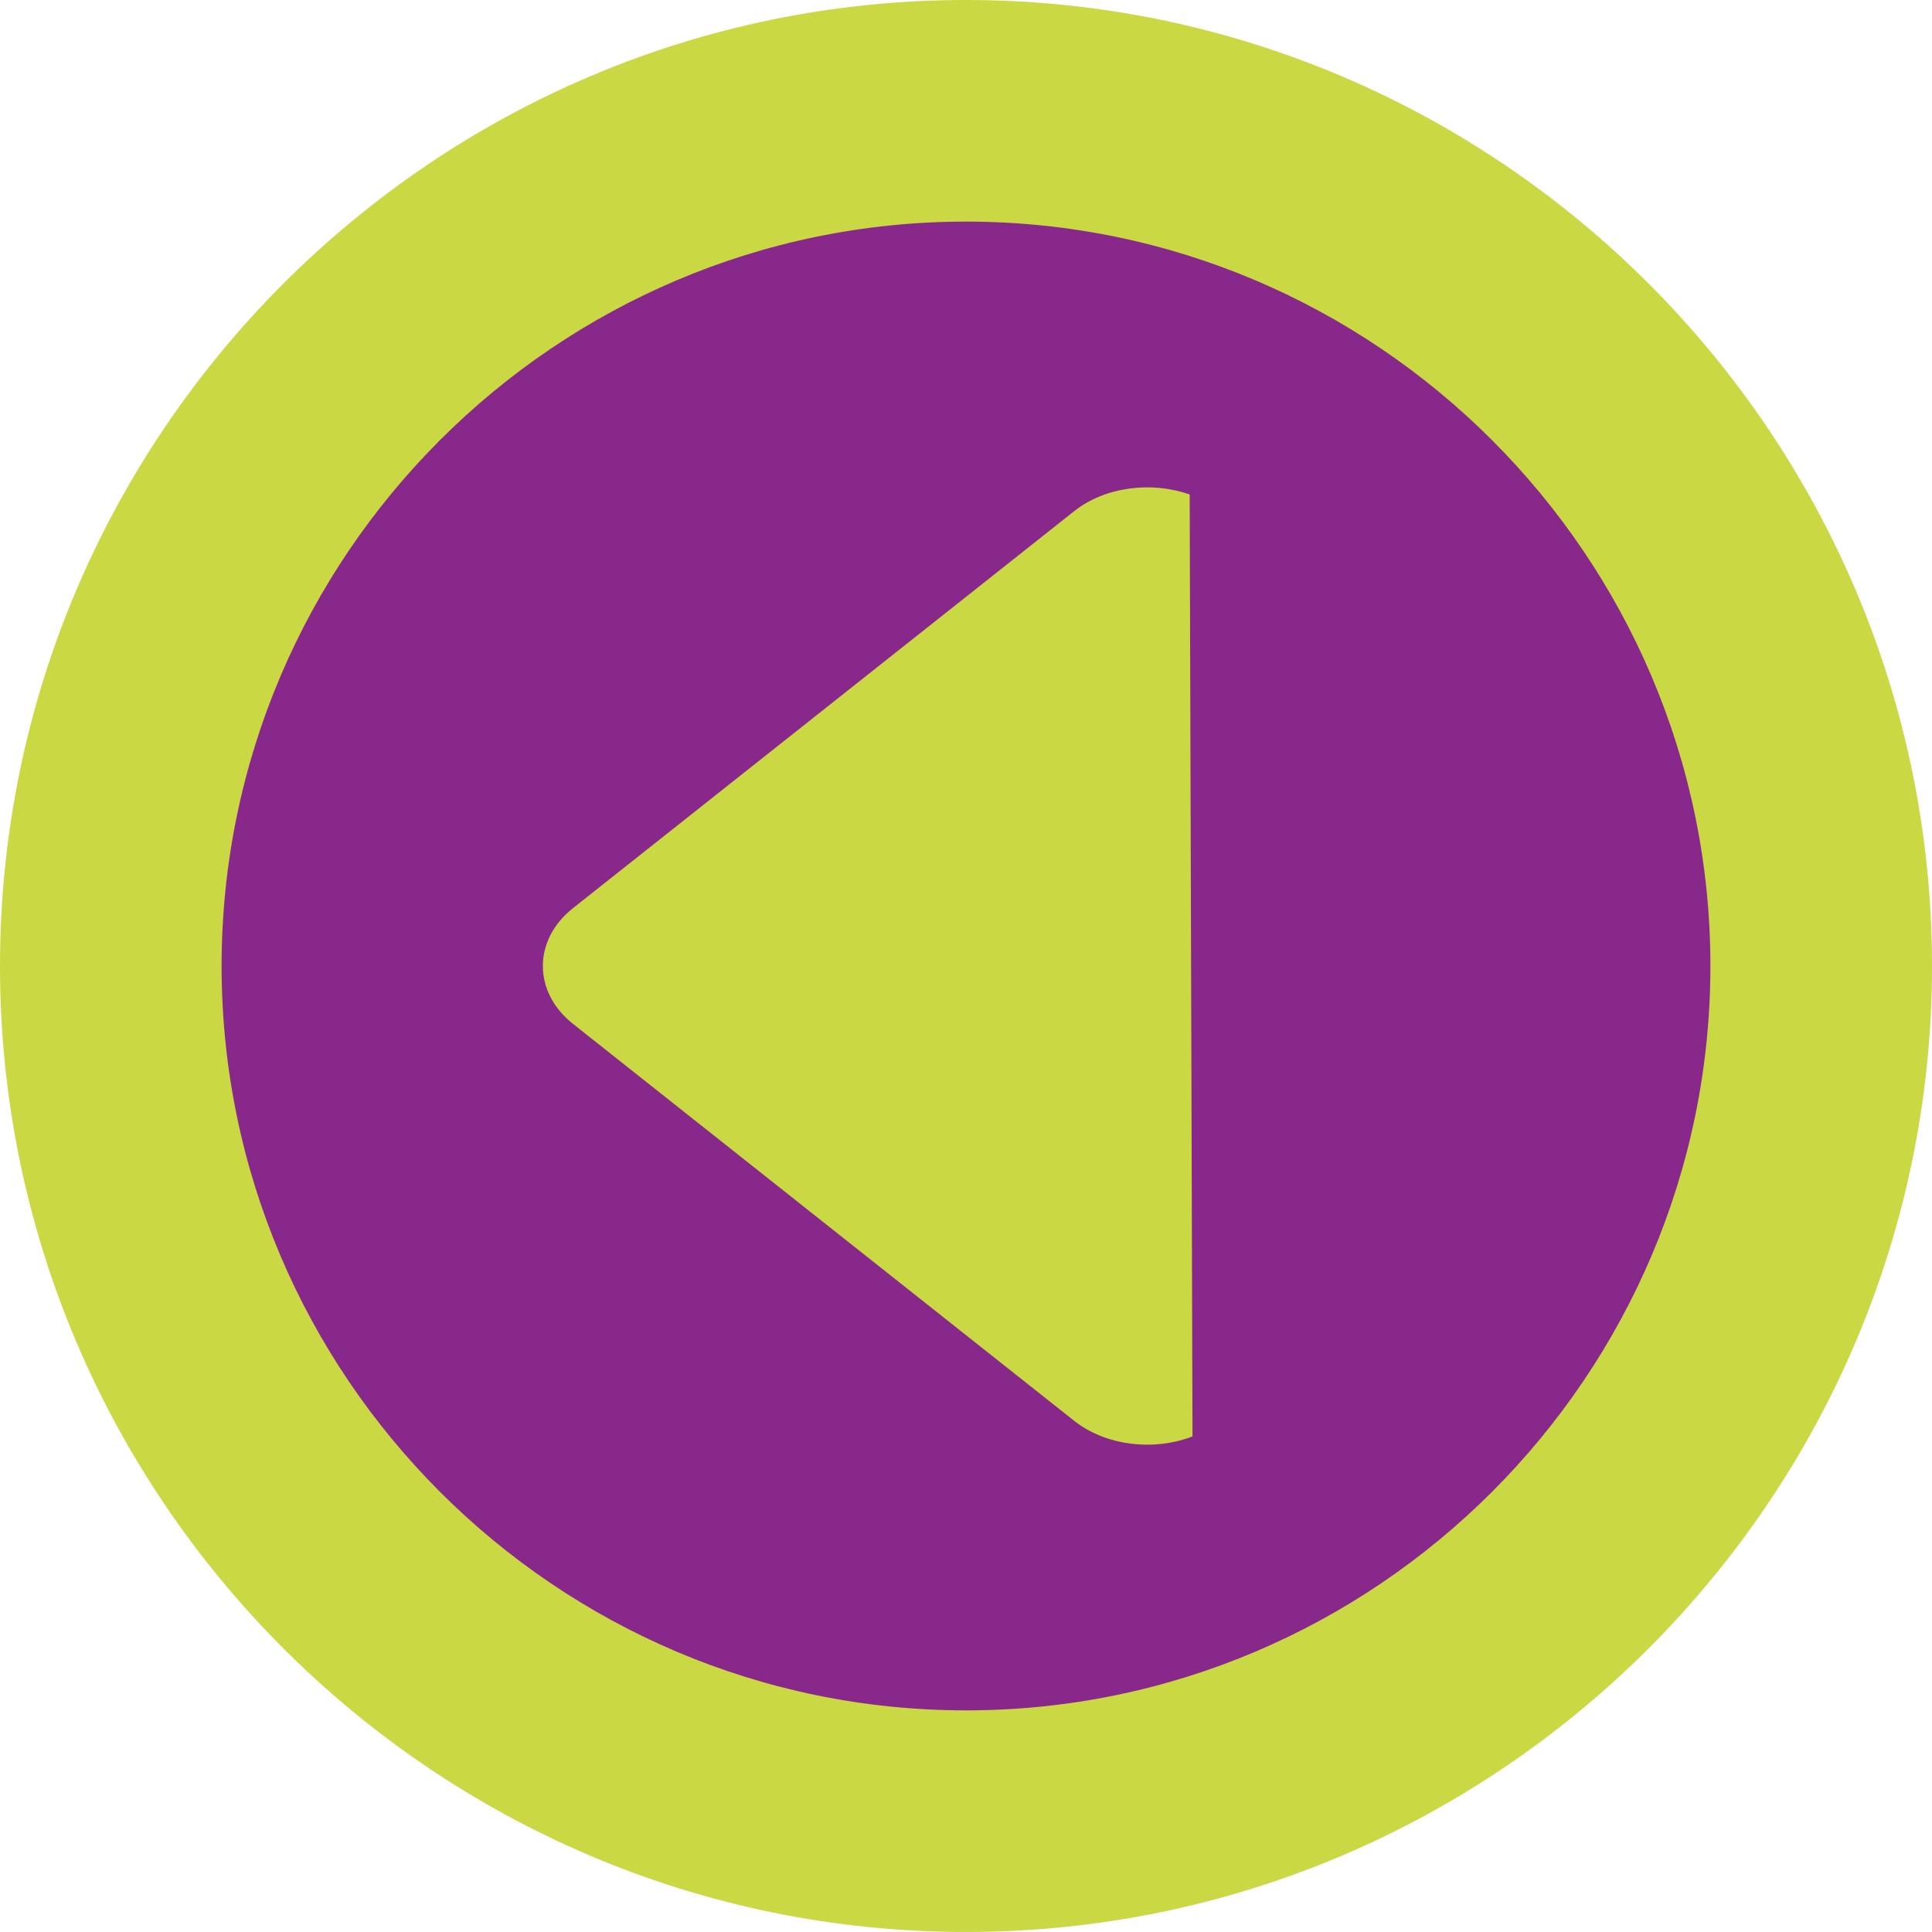 <?xml version="1.0" encoding="utf-8"?>
<!-- Generator: Adobe Illustrator 17.0.0, SVG Export Plug-In . SVG Version: 6.00 Build 0)  -->
<!DOCTYPE svg PUBLIC "-//W3C//DTD SVG 1.1//EN" "http://www.w3.org/Graphics/SVG/1.1/DTD/svg11.dtd">
<svg version="1.1" id="Capa_1" xmlns="http://www.w3.org/2000/svg" xmlns:xlink="http://www.w3.org/1999/xlink" x="0px" y="0px"
	 width="80px" height="80px" viewBox="0 0 80 80" enable-background="new 0 0 80 80" xml:space="preserve">
<g>
	<path fill-rule="evenodd" clip-rule="evenodd" fill="#CAD843" d="M40,79.999c22.031,0,40-17.968,40-39.999C80,17.969,62.031,0,40,0
		C17.969,0,0,17.969,0,40C0,62.031,17.969,79.999,40,79.999z"/>
	<path fill-rule="evenodd" clip-rule="evenodd" fill="#88288B" d="M40,70.823c16.977,0,30.824-13.846,30.824-30.823
		S56.977,9.176,40,9.176S9.176,23.023,9.176,40S23.023,70.823,40,70.823z"/>
	<path fill-rule="evenodd" clip-rule="evenodd" fill="#CAD843" d="M44.477,58.831L23.727,42.397c-1.665-1.318-1.665-3.475,0-4.793
		l20.749-16.435c1.288-1.02,3.211-1.251,4.786-0.692l0.117,39.003C47.784,60.094,45.798,59.877,44.477,58.831z"/>
</g>
</svg>
